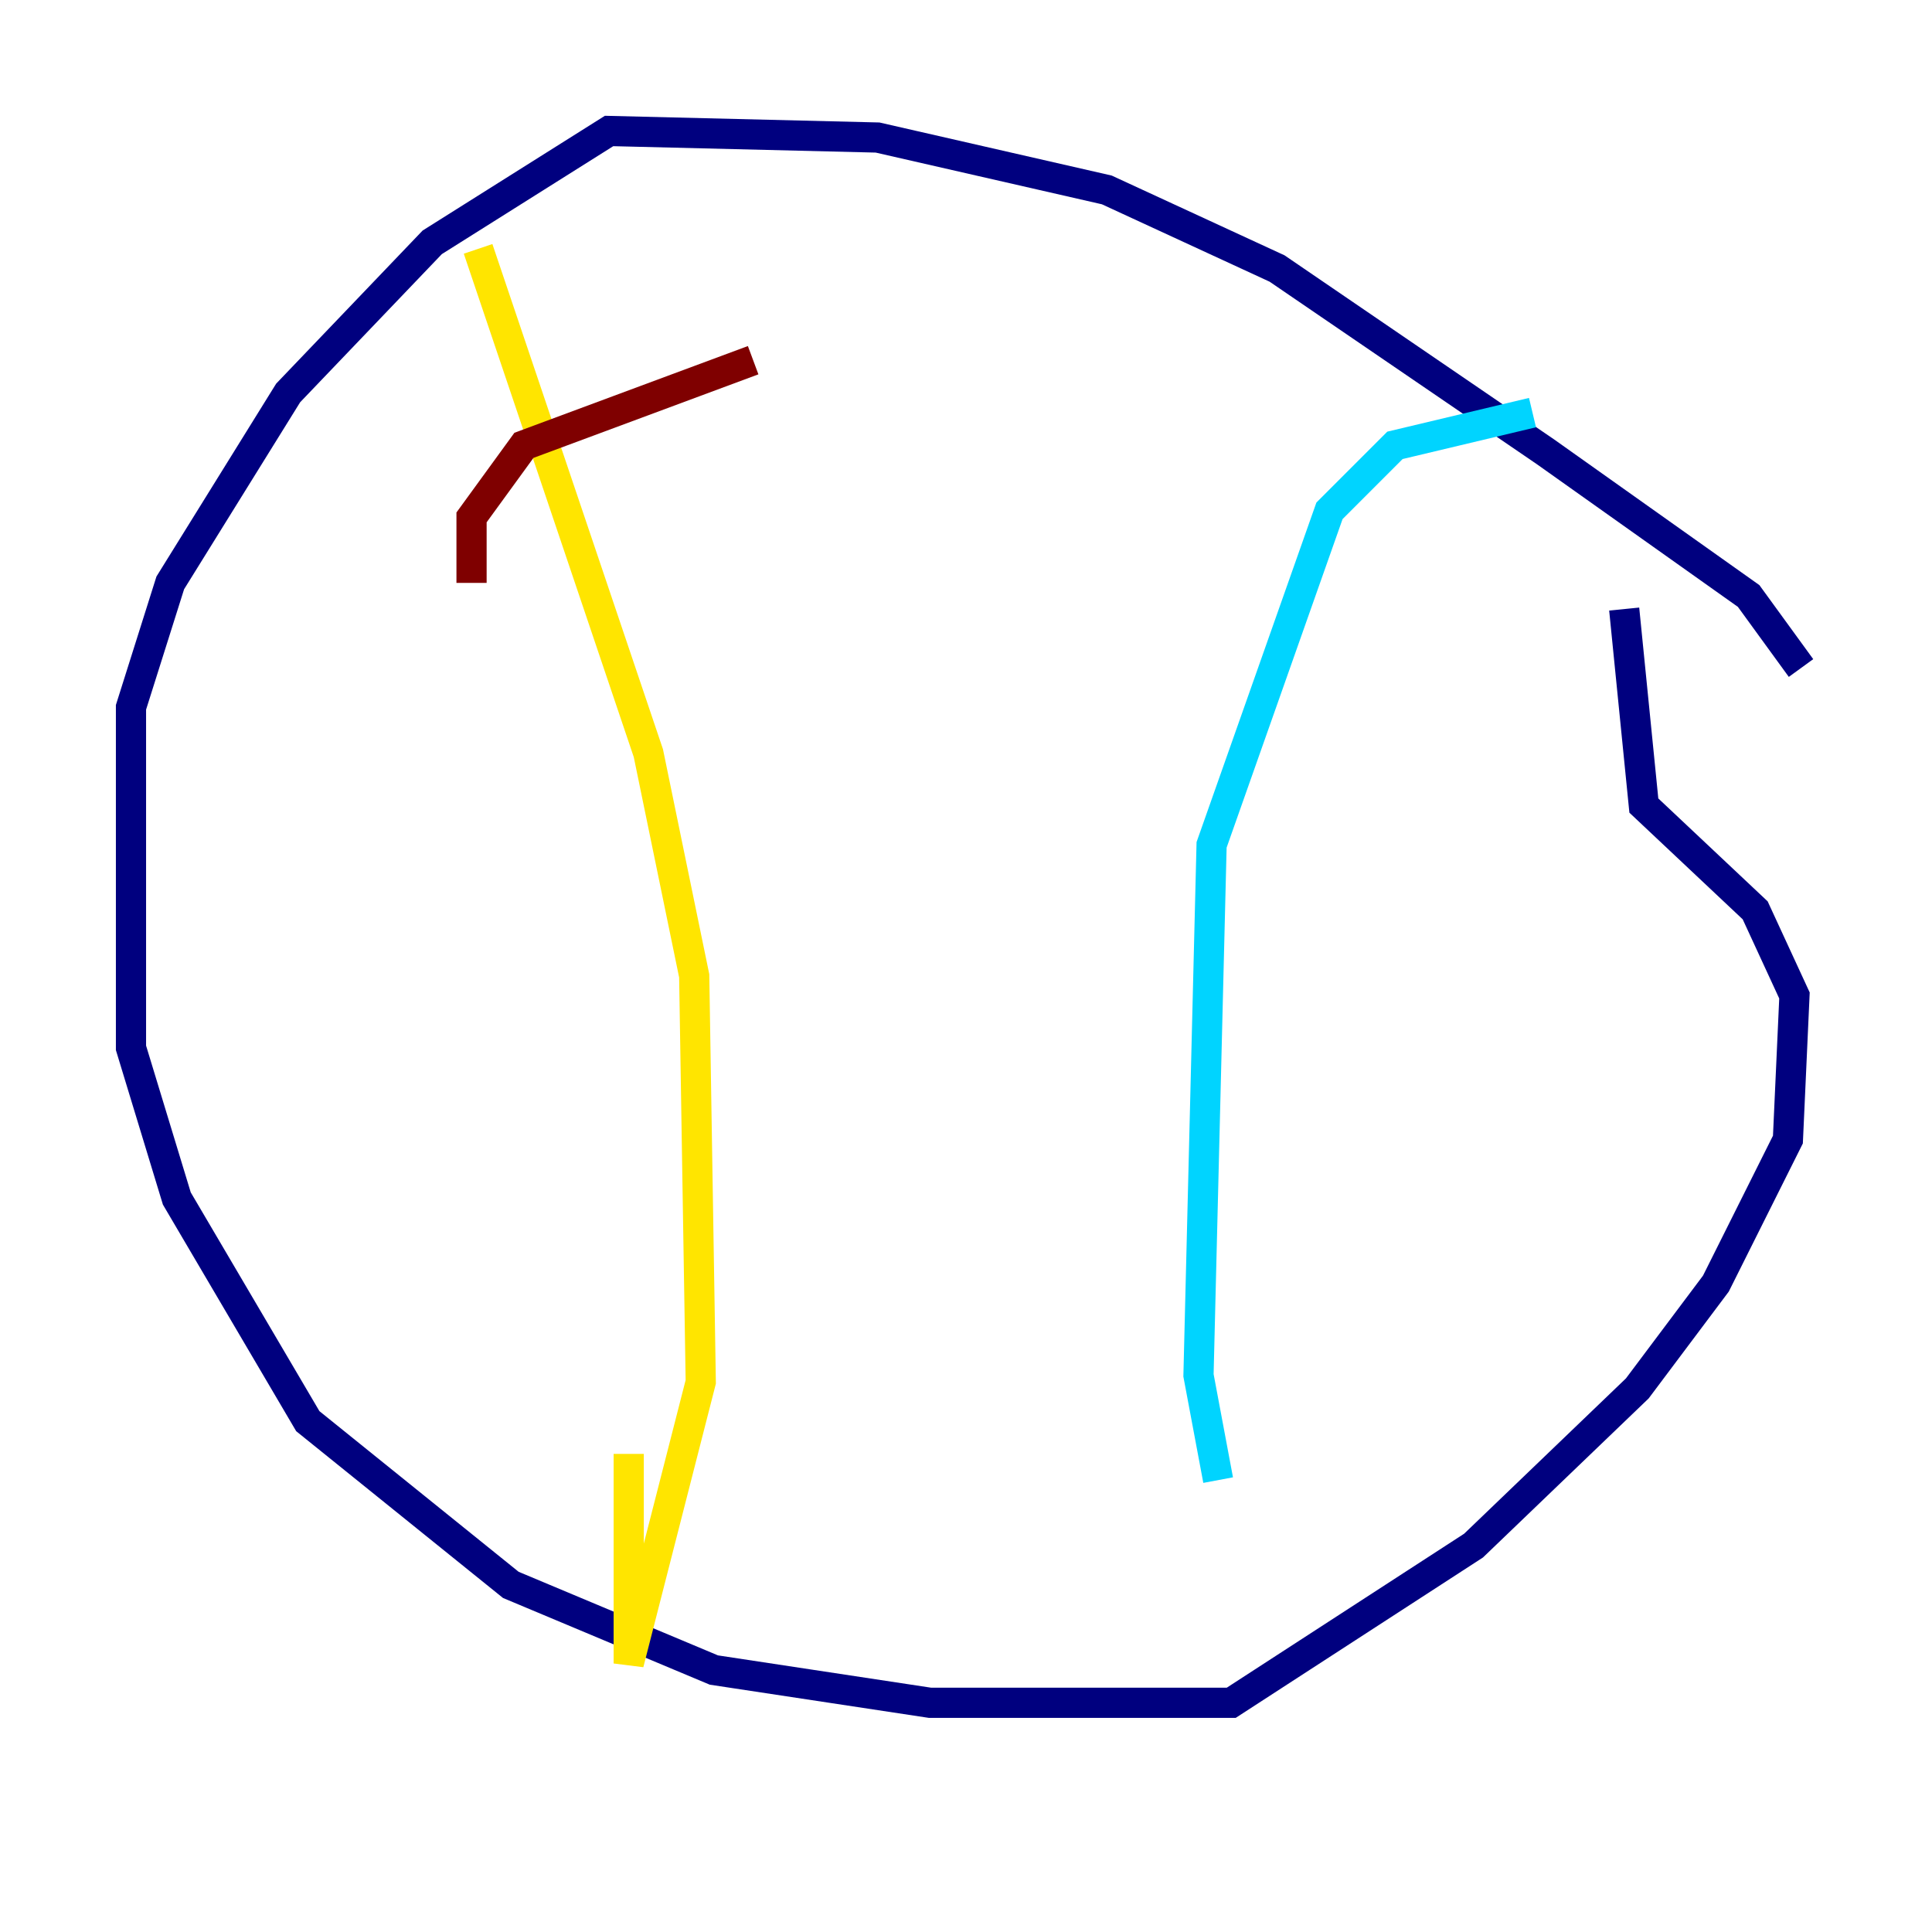 <?xml version="1.0" encoding="utf-8" ?>
<svg baseProfile="tiny" height="128" version="1.2" viewBox="0,0,128,128" width="128" xmlns="http://www.w3.org/2000/svg" xmlns:ev="http://www.w3.org/2001/xml-events" xmlns:xlink="http://www.w3.org/1999/xlink"><defs /><polyline fill="none" points="119.322,44.258 115.851,39.485 102.4,29.939 84.61,17.79 73.329,12.583 58.142,9.112 40.352,8.678 28.637,16.054 19.091,26.034 11.281,38.617 8.678,46.861 8.678,69.424 11.715,79.403 20.393,94.156 33.844,105.003 47.295,110.644 61.614,112.814 81.573,112.814 97.627,102.4 108.475,91.986 113.681,85.044 118.454,75.498 118.888,65.953 116.285,60.312 108.909,53.37 107.607,40.352" stroke="#00007f" stroke-width="2" /><polyline fill="none" points="101.532,27.336 92.42,29.505 88.081,33.844 80.271,55.973 79.403,91.119 80.705,98.061" stroke="#00d4ff" stroke-width="2" /><polyline fill="none" points="31.675,16.488 42.956,49.898 45.993,64.651 46.427,91.552 41.654,110.21 41.654,96.325" stroke="#ffe500" stroke-width="2" /><polyline fill="none" points="31.241,38.617 31.241,34.278 34.712,29.505 49.898,23.864" stroke="#7f0000" stroke-width="2" /></svg>